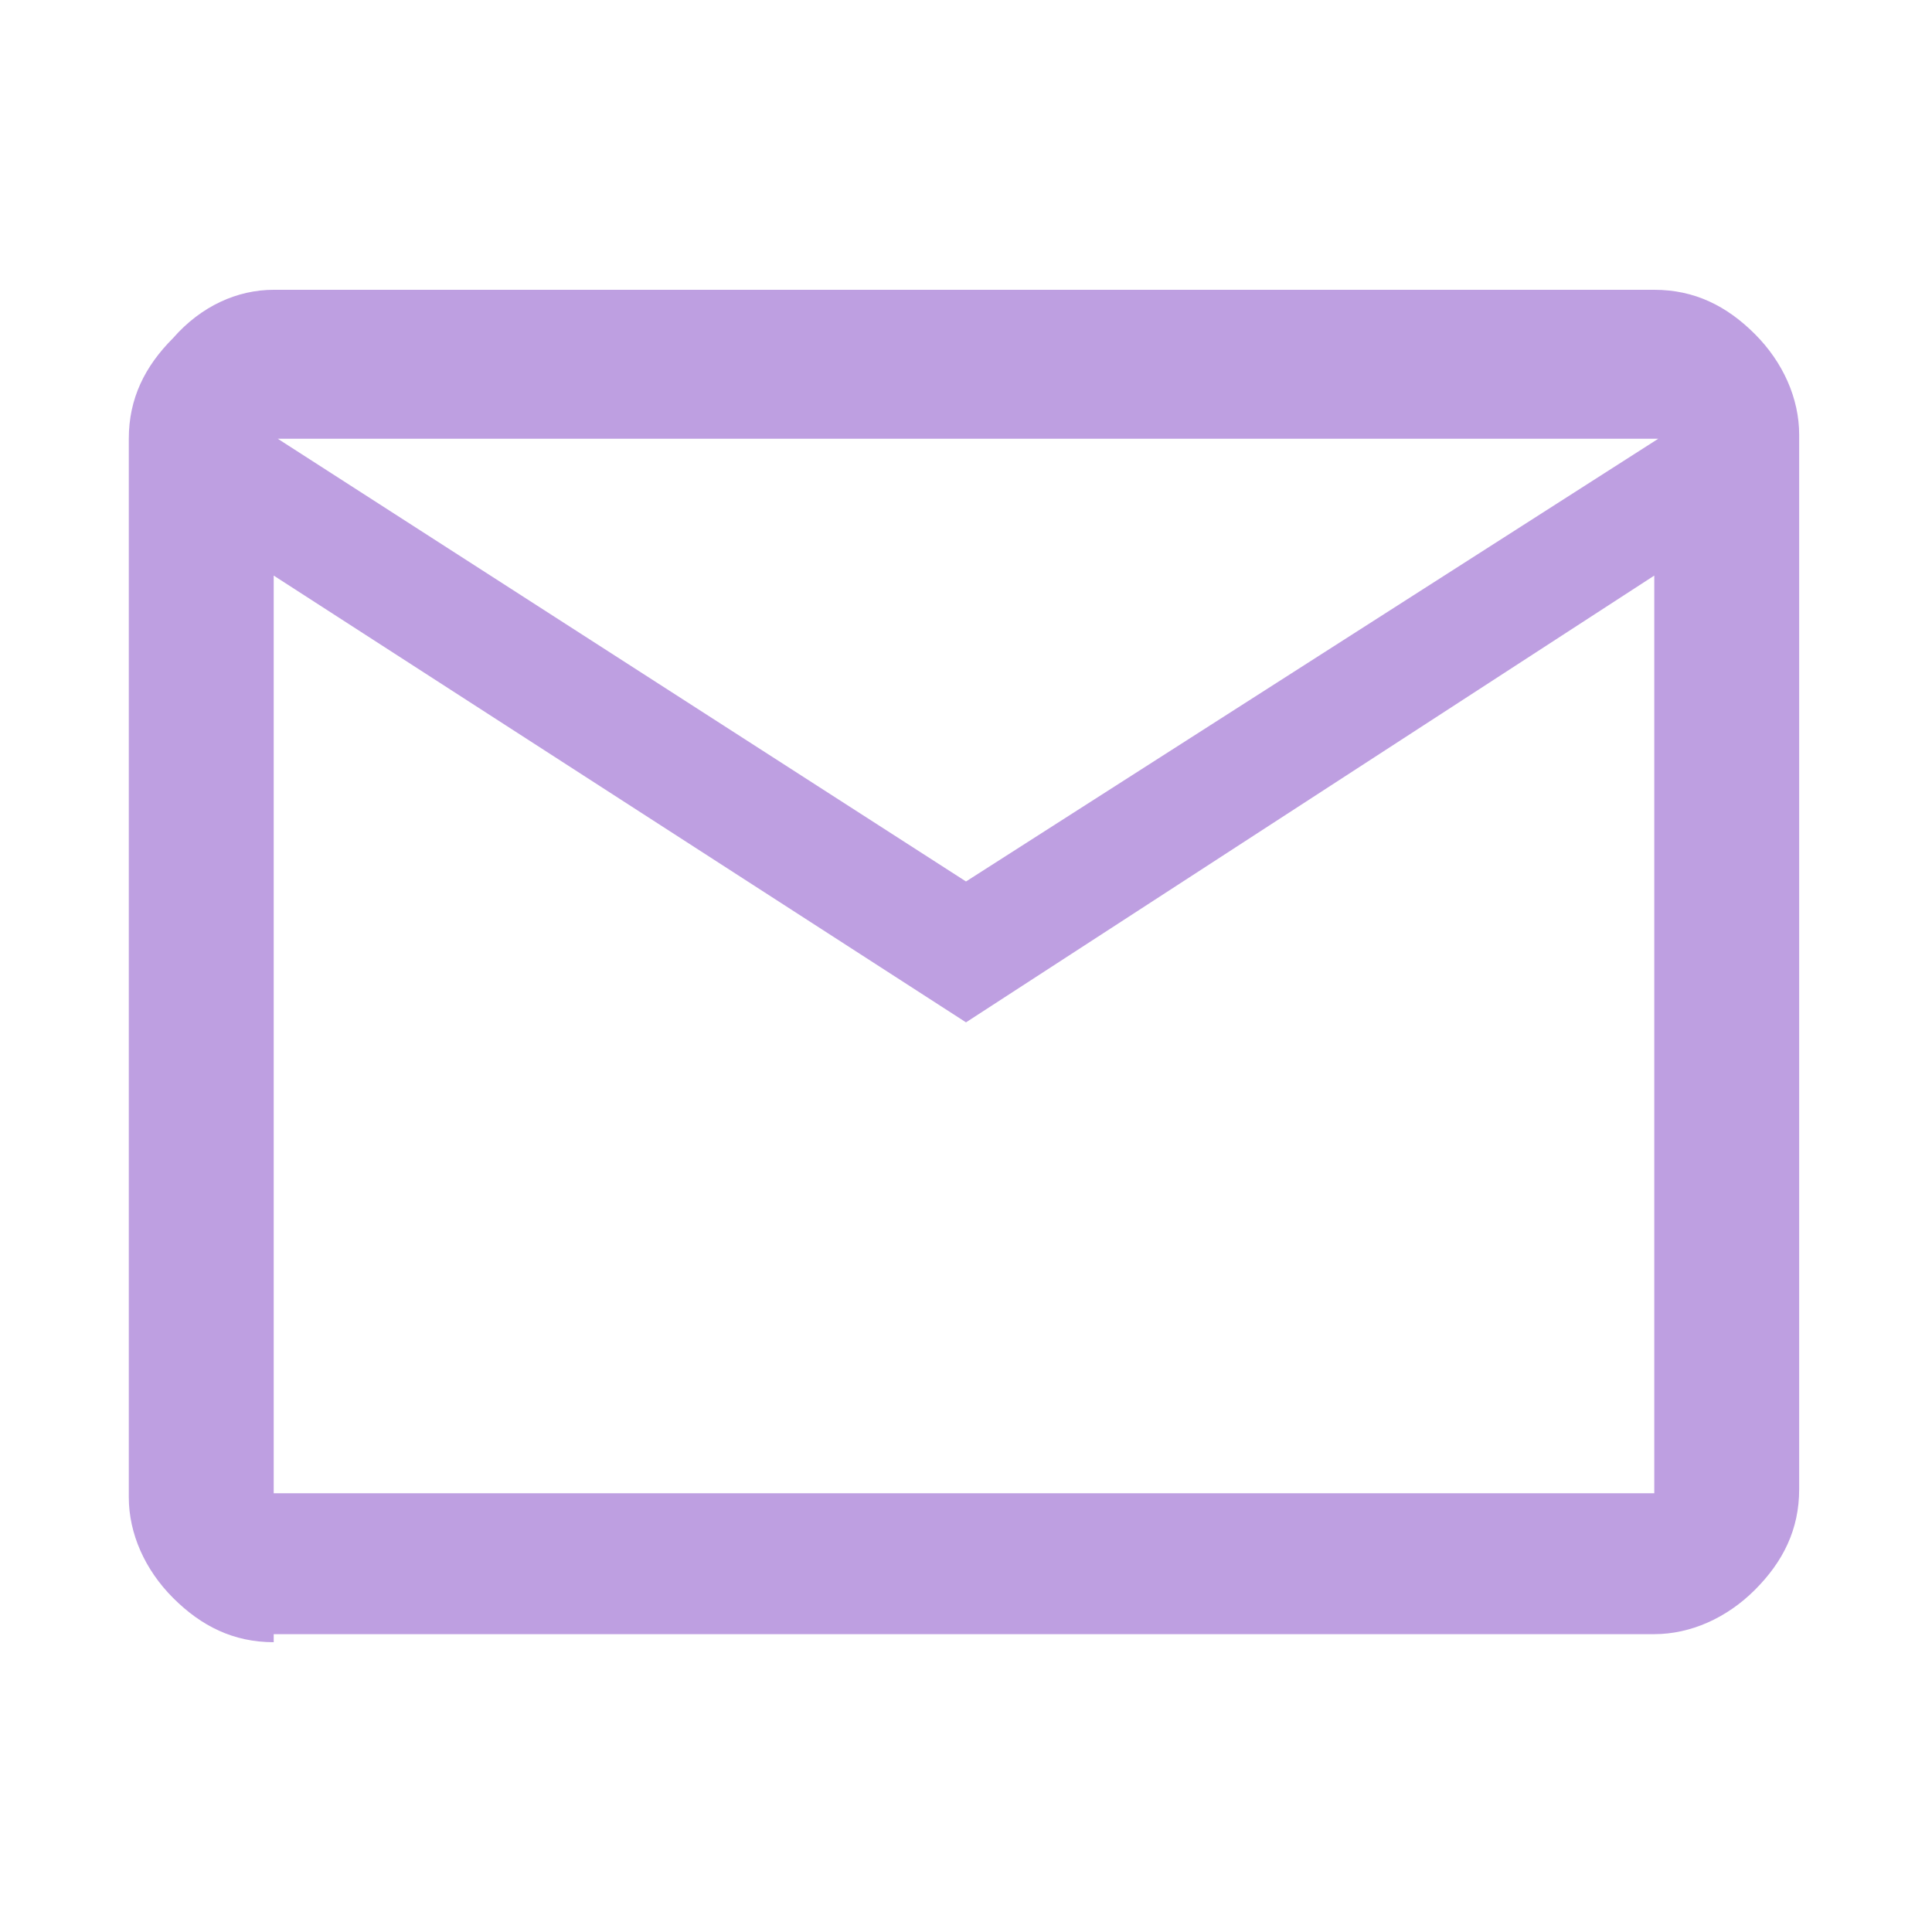 <?xml version="1.0" encoding="utf-8"?>
<!-- Generator: Adobe Illustrator 22.0.1, SVG Export Plug-In . SVG Version: 6.00 Build 0)  -->
<svg version="1.1" id="Layer_1" xmlns="http://www.w3.org/2000/svg" xmlns:xlink="http://www.w3.org/1999/xlink" x="0px" y="0px"
	 viewBox="0 0 48 48" style="enable-background:new 0 0 48 48;" xml:space="preserve">
<style type="text/css">
	.st0{fill:#BE9FE1;}
</style>
<path class="st0" d="M6.8,40.8c-1,0-1.8-0.4-2.5-1.1c-0.7-0.7-1.1-1.6-1.1-2.5V10.9c0-1,0.4-1.8,1.1-2.5C5,7.6,5.9,7.2,6.8,7.2h34.3
	c1,0,1.8,0.4,2.5,1.1s1.1,1.6,1.1,2.5V37c0,1-0.4,1.8-1.1,2.5c-0.7,0.7-1.6,1.1-2.5,1.1H6.8V40.8z M24,25.4L6.8,14.3v22.8h34.3V14.3
	L24,25.4z M24,21.9l17.2-11H6.9L24,21.9z M6.7,14.3v-3.4v26.2h0.2H6.7V14.3z"/>
</svg>
